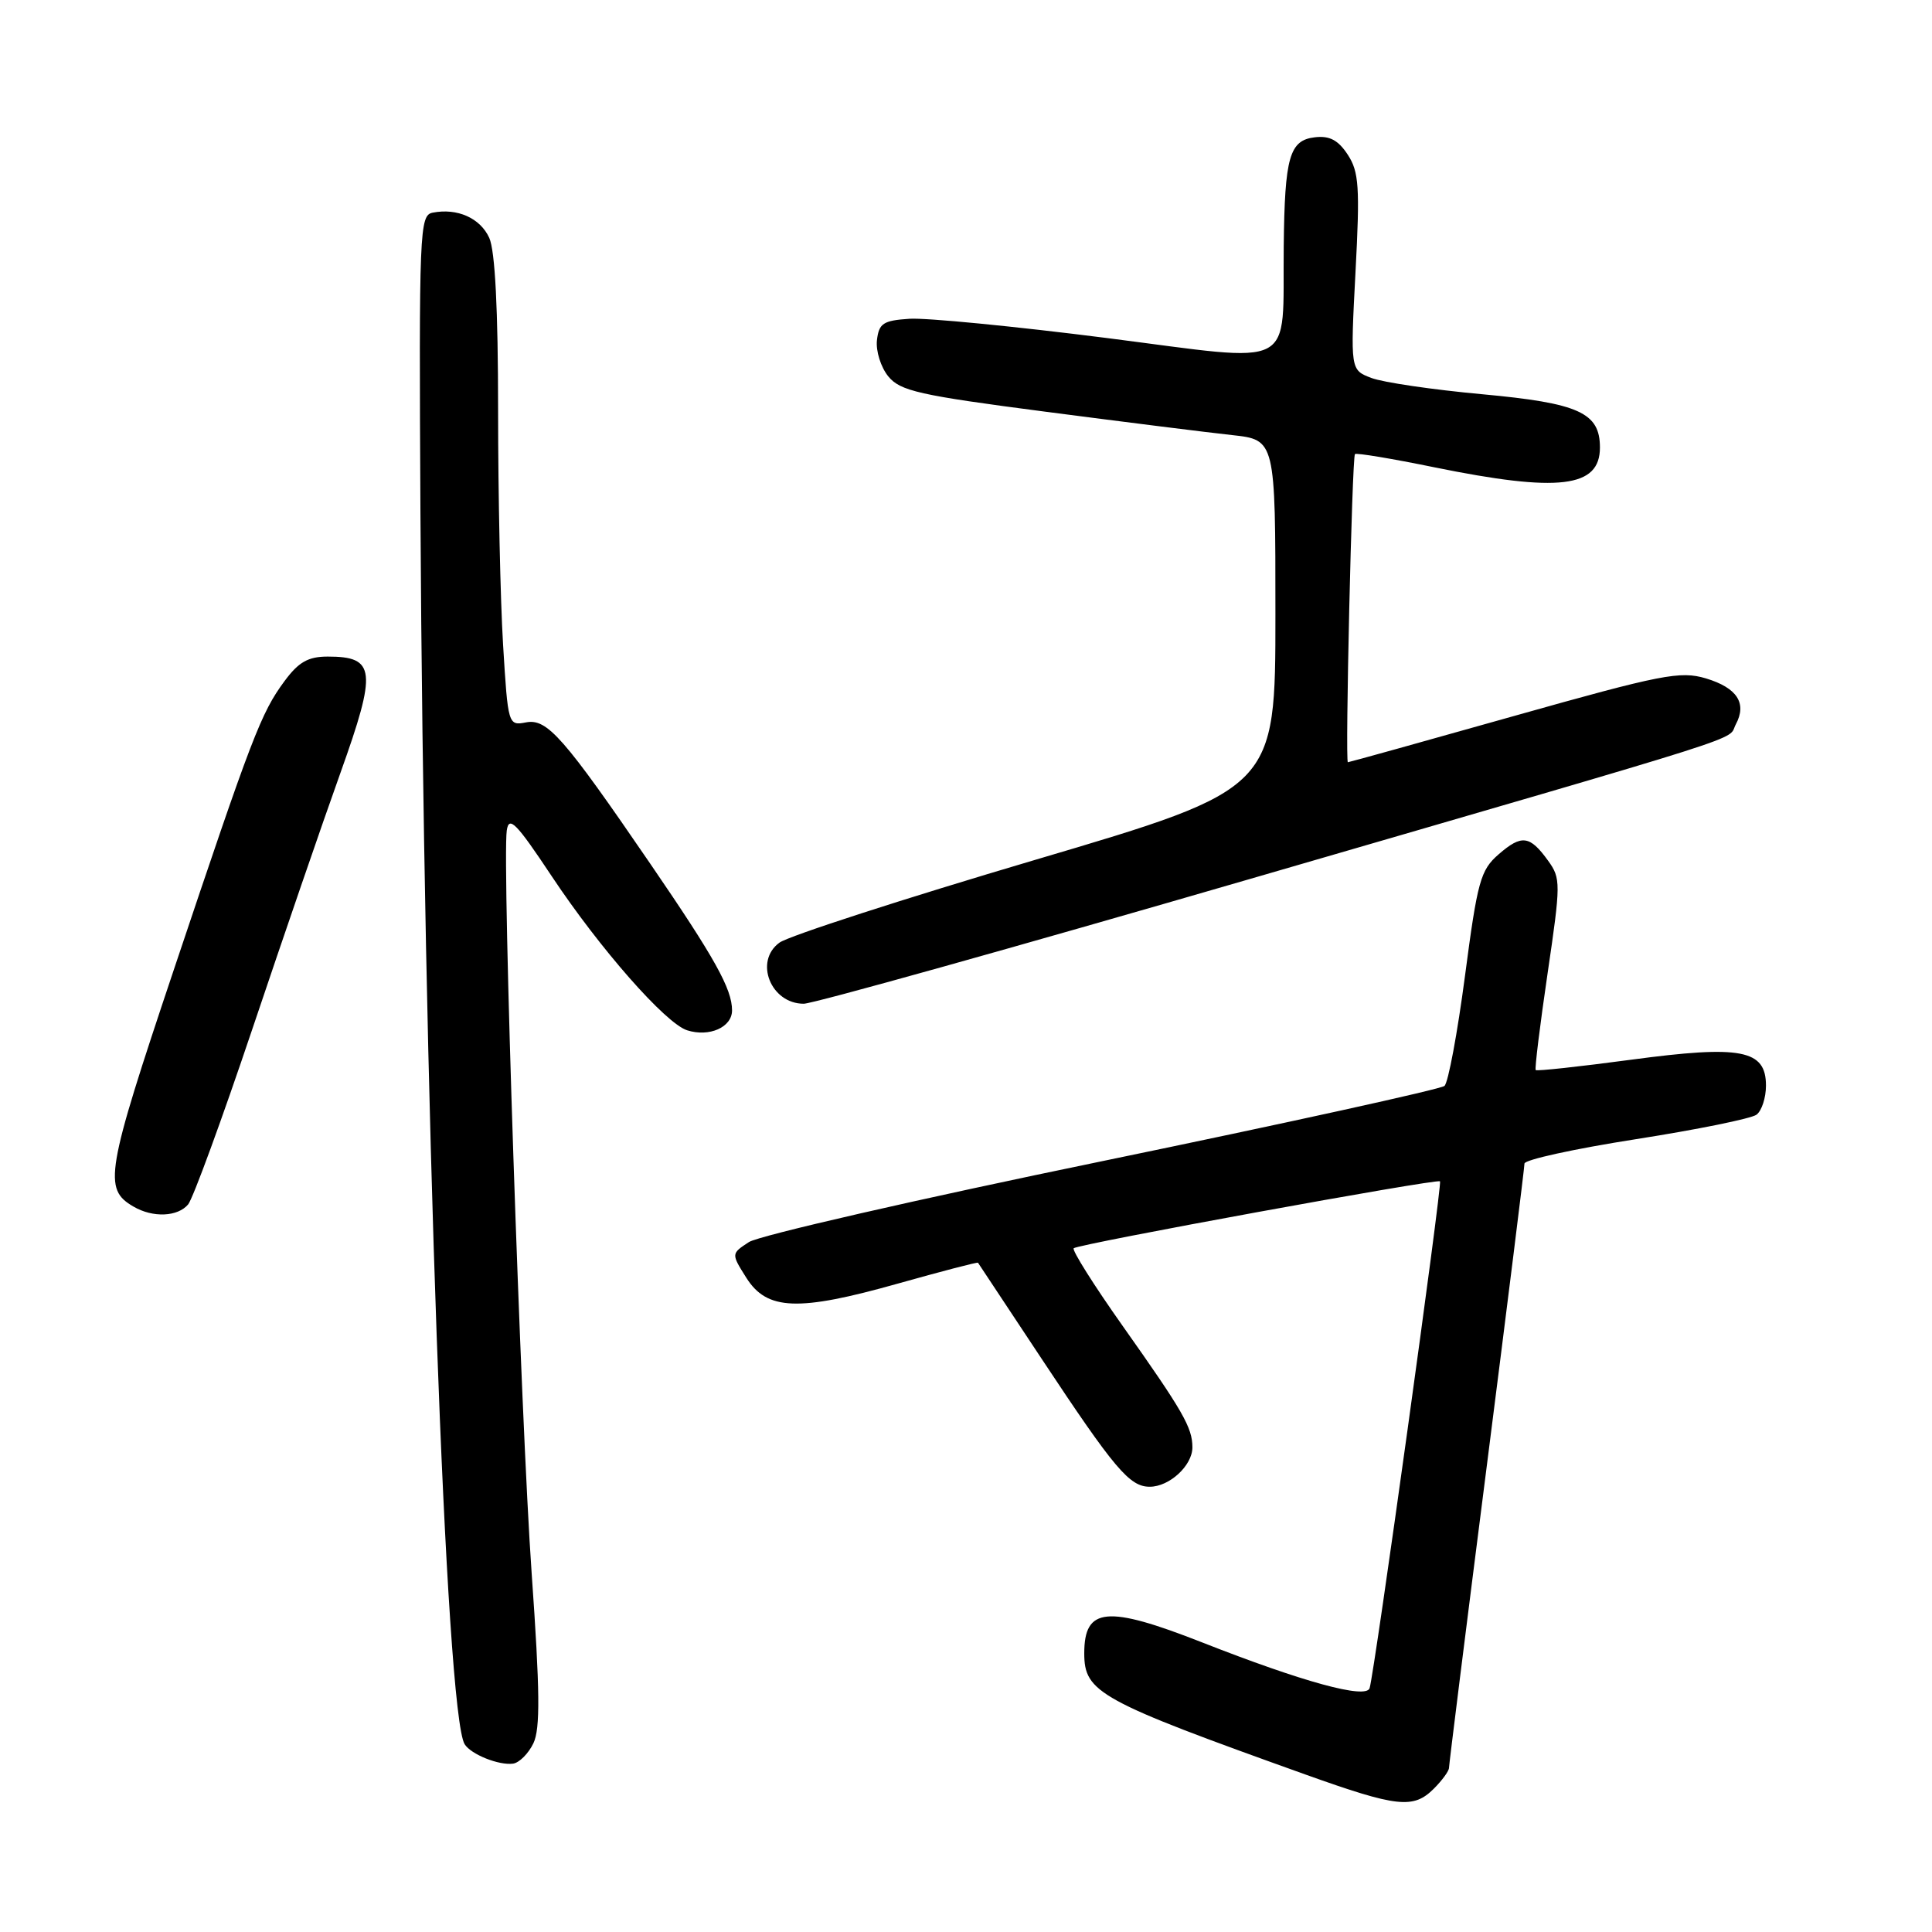 <?xml version="1.0" encoding="UTF-8" standalone="no"?>
<!DOCTYPE svg PUBLIC "-//W3C//DTD SVG 1.1//EN" "http://www.w3.org/Graphics/SVG/1.1/DTD/svg11.dtd" >
<svg xmlns="http://www.w3.org/2000/svg" xmlns:xlink="http://www.w3.org/1999/xlink" version="1.1" viewBox="0 0 256 256">
 <g >
 <path fill="currentColor"
d=" M 190.00 237.00 C 191.10 235.90 192.00 234.66 192.00 234.25 C 192.00 233.83 194.25 215.85 197.00 194.30 C 199.75 172.74 202.00 154.69 202.00 154.18 C 202.00 153.67 208.64 152.22 216.75 150.95 C 224.86 149.68 232.06 148.22 232.75 147.70 C 233.44 147.18 234.00 145.45 234.00 143.85 C 234.00 139.09 230.73 138.46 216.12 140.42 C 209.32 141.33 203.63 141.95 203.49 141.79 C 203.34 141.63 204.05 135.88 205.06 129.00 C 206.82 117.06 206.82 116.39 205.14 114.06 C 202.71 110.69 201.63 110.55 198.58 113.20 C 196.17 115.29 195.77 116.75 194.12 129.30 C 193.12 136.88 191.90 143.45 191.40 143.89 C 190.91 144.32 170.50 148.81 146.05 153.86 C 121.60 158.90 100.54 163.73 99.24 164.58 C 96.88 166.12 96.88 166.12 98.89 169.31 C 101.63 173.65 105.75 173.81 118.98 170.08 C 124.75 168.46 129.52 167.21 129.59 167.32 C 129.66 167.42 133.44 173.12 137.99 180.00 C 147.71 194.68 149.67 197.00 152.35 197.00 C 154.96 197.00 158.00 194.19 158.00 191.78 C 158.00 189.16 156.77 187.02 148.75 175.68 C 144.93 170.28 142.02 165.65 142.27 165.40 C 142.82 164.85 190.36 156.16 190.81 156.53 C 191.13 156.79 182.13 221.64 181.48 223.69 C 181.02 225.17 172.68 222.89 159.27 217.62 C 146.68 212.68 143.67 212.96 143.67 219.07 C 143.67 224.27 145.61 225.33 173.00 235.14 C 185.17 239.49 187.28 239.72 190.00 237.00 Z  M 70.68 230.99 C 71.60 229.05 71.55 224.09 70.45 208.50 C 69.00 187.98 66.53 114.30 67.15 110.04 C 67.44 108.05 68.40 109.02 73.09 116.08 C 79.48 125.70 88.19 135.61 91.05 136.52 C 93.99 137.45 97.00 136.12 97.00 133.88 C 97.00 131.04 94.72 126.95 86.20 114.50 C 74.67 97.65 72.50 95.18 69.70 95.72 C 67.34 96.17 67.31 96.07 66.66 85.43 C 66.30 79.52 66.00 65.56 66.00 54.39 C 66.00 41.01 65.60 33.22 64.83 31.52 C 63.63 28.89 60.59 27.54 57.33 28.18 C 55.59 28.52 55.51 30.47 55.71 68.02 C 56.13 145.05 59.07 227.07 61.57 231.12 C 62.41 232.47 66.12 233.95 67.99 233.69 C 68.81 233.57 70.02 232.36 70.68 230.99 Z  M 24.93 159.59 C 25.57 158.81 29.40 148.35 33.44 136.34 C 37.48 124.33 42.73 109.04 45.12 102.38 C 49.97 88.82 49.77 87.00 43.43 87.00 C 40.83 87.00 39.57 87.72 37.70 90.25 C 34.58 94.47 33.42 97.51 23.02 128.53 C 14.01 155.41 13.65 157.54 17.69 159.88 C 20.25 161.38 23.55 161.24 24.93 159.59 Z  M 165.62 116.47 C 234.04 96.58 228.80 98.25 230.00 95.99 C 231.51 93.18 230.18 91.14 226.04 89.89 C 222.64 88.88 220.22 89.35 200.59 94.88 C 188.65 98.25 178.76 101.00 178.60 101.00 C 178.22 101.00 179.15 60.60 179.54 60.17 C 179.70 59.98 184.44 60.77 190.06 61.92 C 206.56 65.28 212.00 64.63 212.00 59.30 C 212.00 54.68 209.22 53.42 196.42 52.24 C 189.86 51.64 183.25 50.67 181.71 50.08 C 178.93 49.02 178.93 49.02 179.61 36.06 C 180.21 24.77 180.07 22.76 178.58 20.49 C 177.32 18.57 176.18 17.96 174.23 18.19 C 170.86 18.58 170.23 20.79 170.10 32.63 C 169.92 49.24 172.22 48.05 146.66 44.79 C 134.47 43.24 122.70 42.09 120.50 42.24 C 117.03 42.47 116.46 42.84 116.20 45.08 C 116.04 46.50 116.71 48.65 117.70 49.87 C 119.29 51.81 121.76 52.37 138.50 54.55 C 148.95 55.91 160.09 57.31 163.25 57.65 C 169.00 58.28 169.00 58.28 169.00 81.40 C 169.00 104.52 169.00 104.52 137.25 113.91 C 119.79 119.07 104.51 124.02 103.29 124.90 C 99.89 127.36 102.12 133.00 106.50 133.00 C 107.73 133.00 134.34 125.56 165.62 116.47 Z "/>
</g>
</svg>